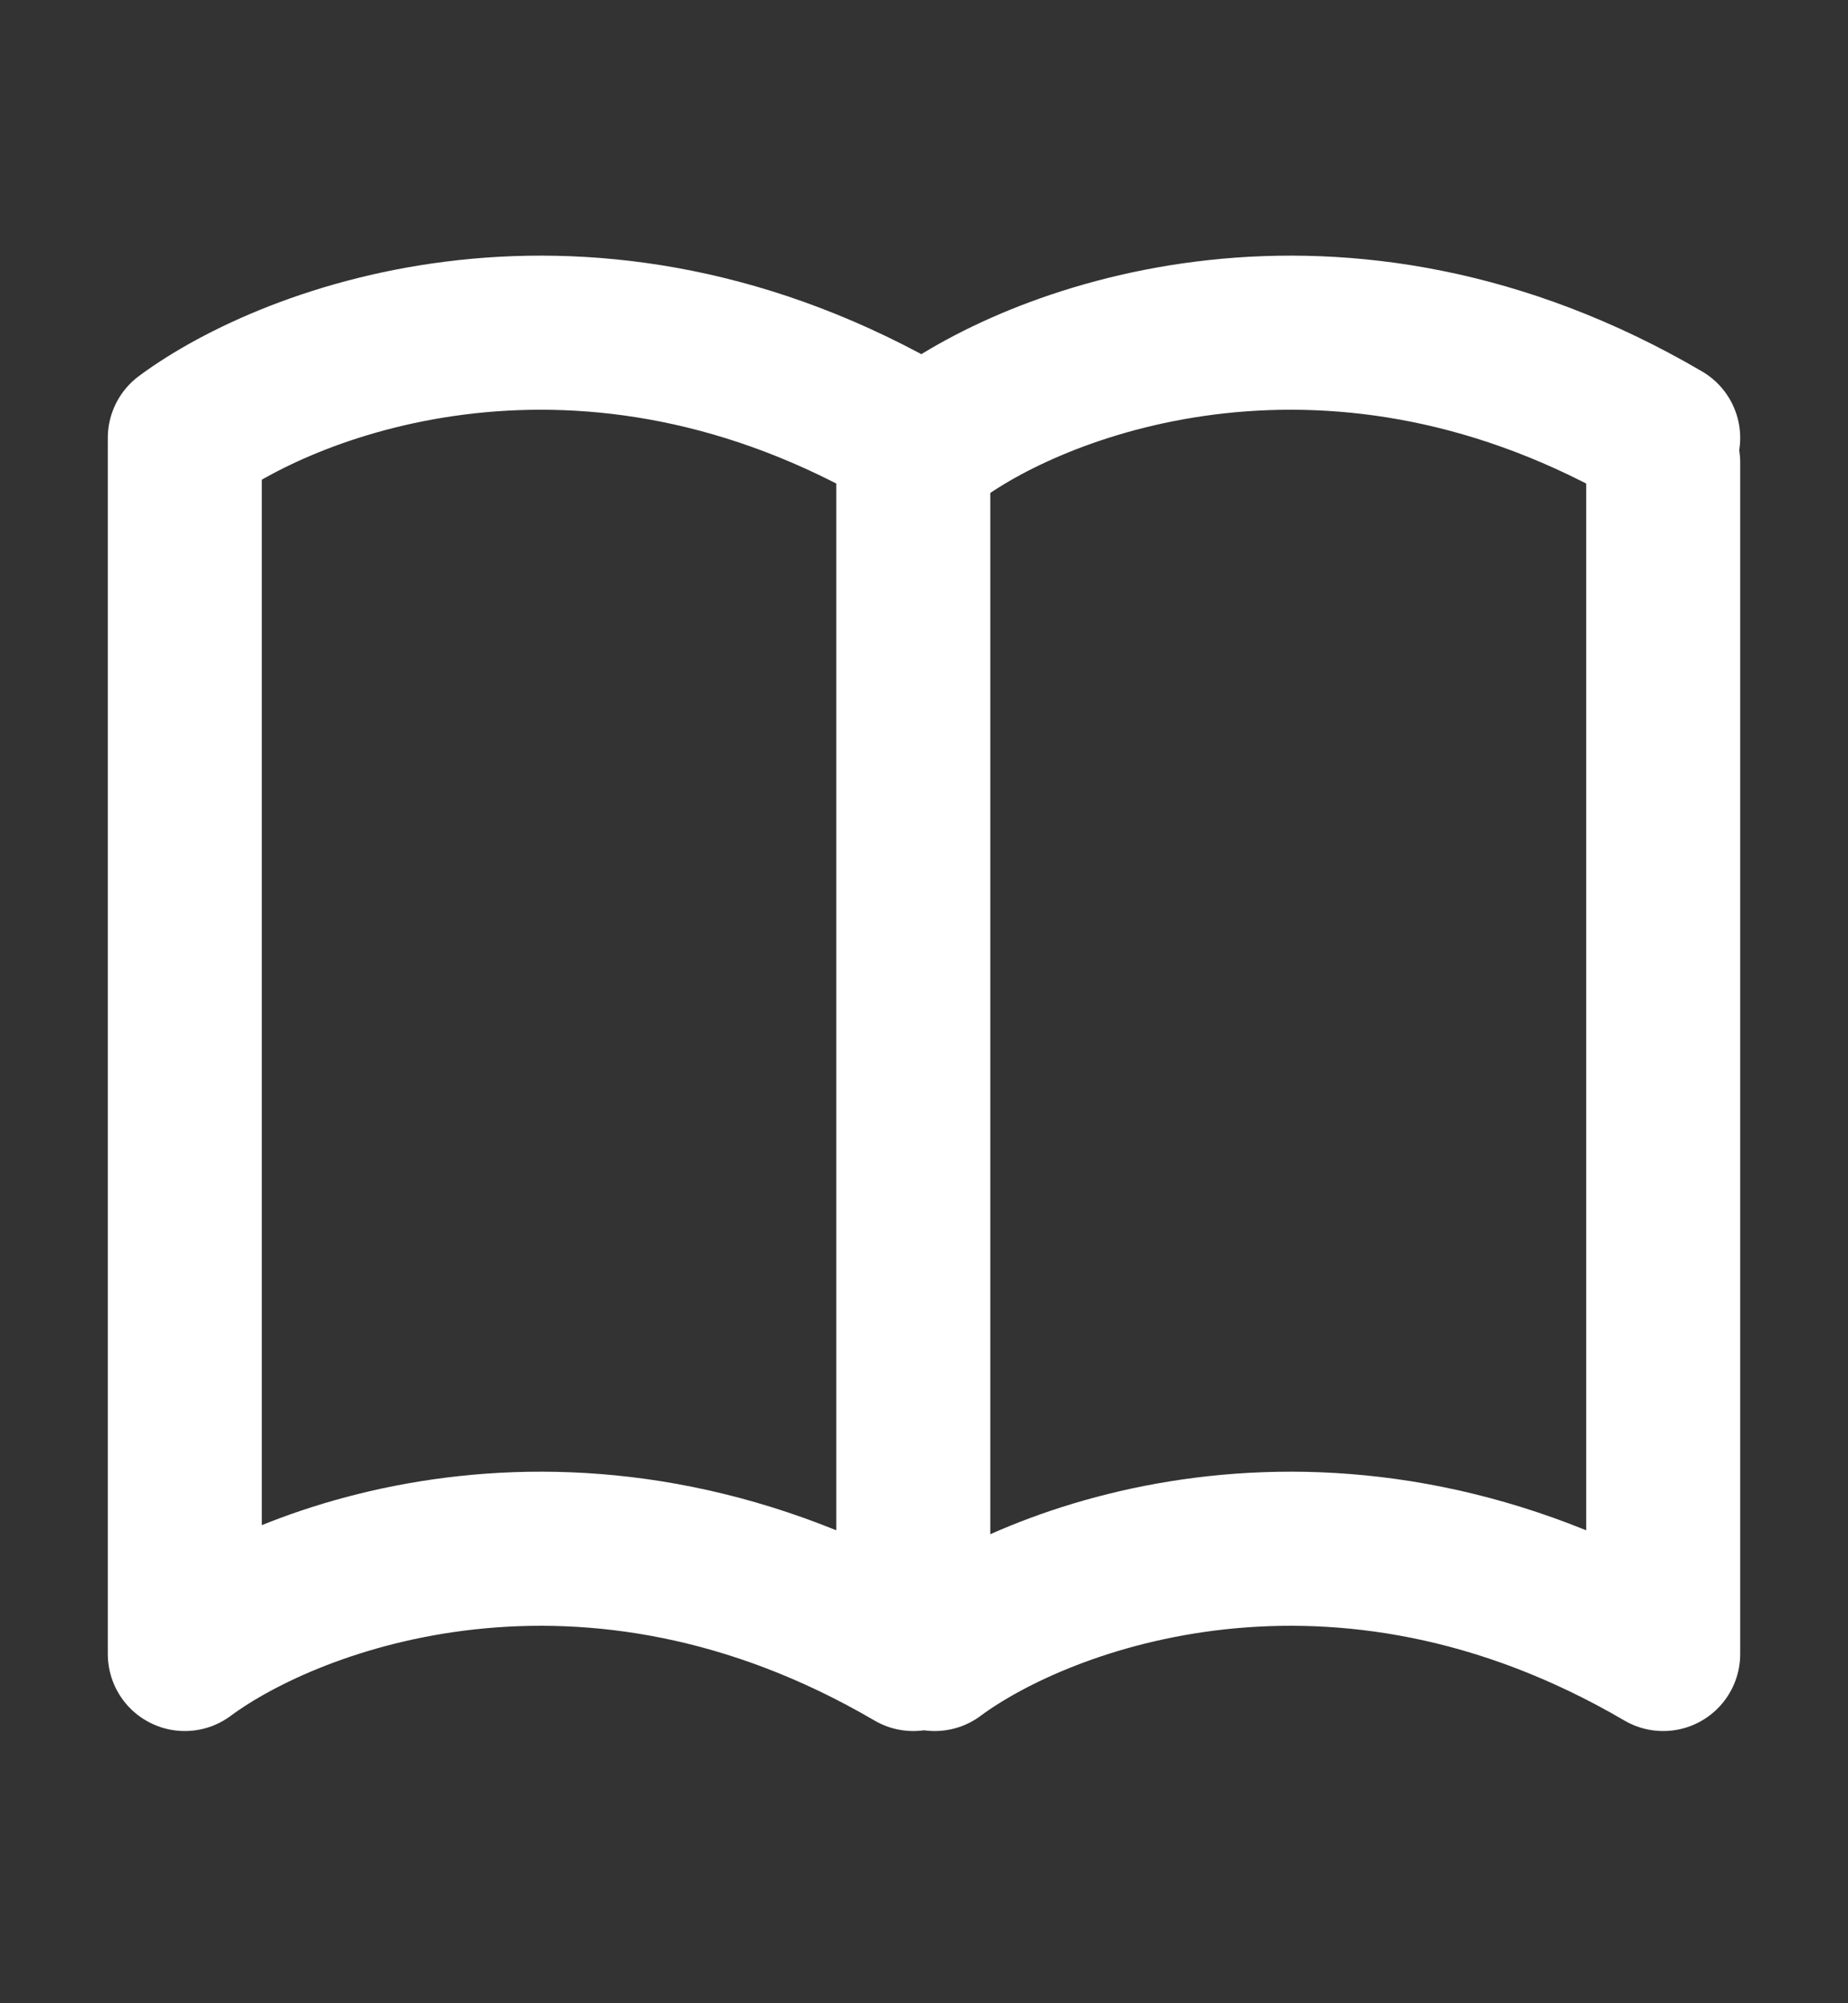 <svg width="24" height="26" viewBox="0 0 24 26" fill="none" xmlns="http://www.w3.org/2000/svg">
<rect x="0" y="0" width="24" height="26" fill="#333333" stroke="none"/>
<path d="M12.139 21.467C13.53 20.436 17.37 18.993 21.6 21.467V6.004M2.4 5.723V21.467C3.791 20.436 7.631 18.993 11.861 21.467V6.286M2.4 5.684C3.791 4.653 7.631 3.21 11.861 5.684M12.139 5.684C13.53 4.653 17.37 3.21 21.6 5.684" stroke="white" stroke-width="2" stroke-linecap="round" stroke-linejoin="round"/>
</svg>

